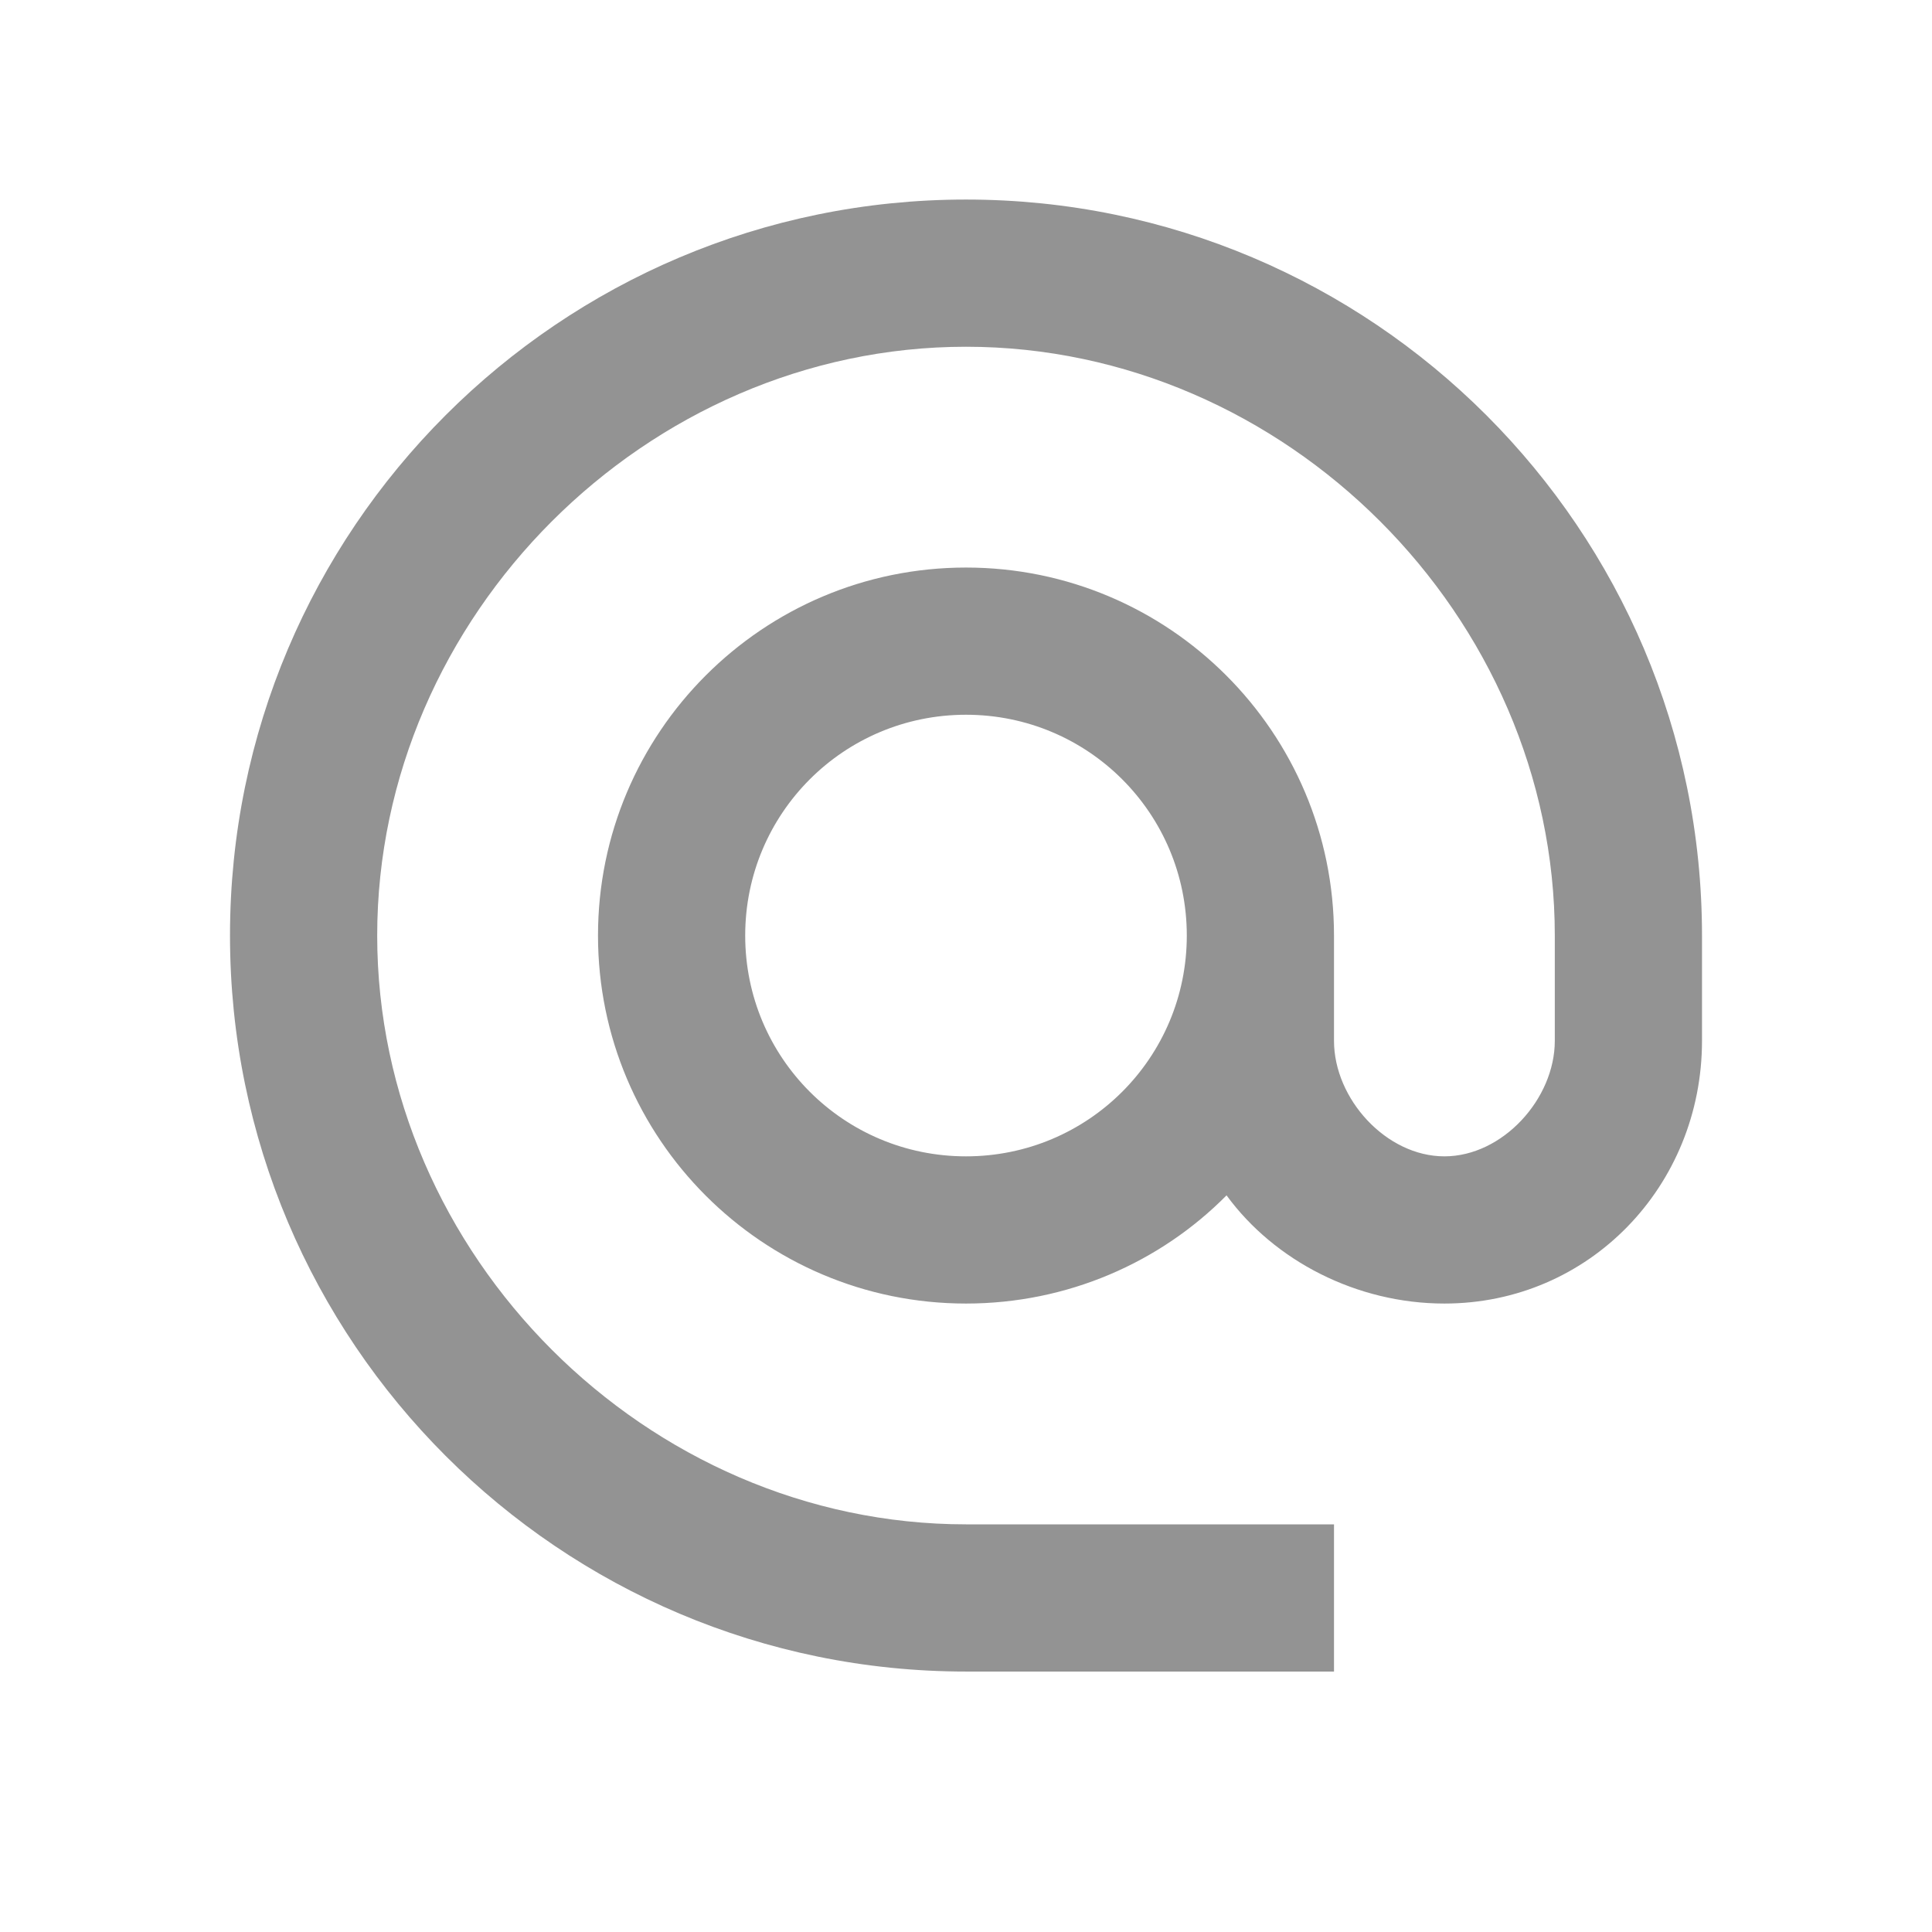 <svg width="21" height="21" viewBox="0 0 21 21" fill="none" xmlns="http://www.w3.org/2000/svg">
<path d="M10.5 2.169C6.084 2.169 2.5 5.753 2.5 10.169C2.5 14.585 6.084 18.169 10.5 18.169H14.5V16.569H10.5C7.028 16.569 4.1 13.641 4.1 10.169C4.1 6.697 7.028 3.769 10.5 3.769C13.972 3.769 16.9 6.697 16.9 10.169V11.313C16.9 11.945 16.332 12.569 15.7 12.569C15.068 12.569 14.5 11.945 14.5 11.313V10.169C14.5 7.961 12.708 6.169 10.5 6.169C8.292 6.169 6.5 7.961 6.5 10.169C6.5 12.377 8.292 14.169 10.5 14.169C11.604 14.169 12.612 13.721 13.332 12.993C13.852 13.705 14.748 14.169 15.7 14.169C17.276 14.169 18.5 12.889 18.5 11.313V10.169C18.5 5.753 14.916 2.169 10.5 2.169ZM10.5 12.569C9.172 12.569 8.1 11.497 8.1 10.169C8.1 8.841 9.172 7.769 10.5 7.769C11.828 7.769 12.9 8.841 12.9 10.169C12.9 11.497 11.828 12.569 10.5 12.569Z" fill="#939393"/>
</svg>
